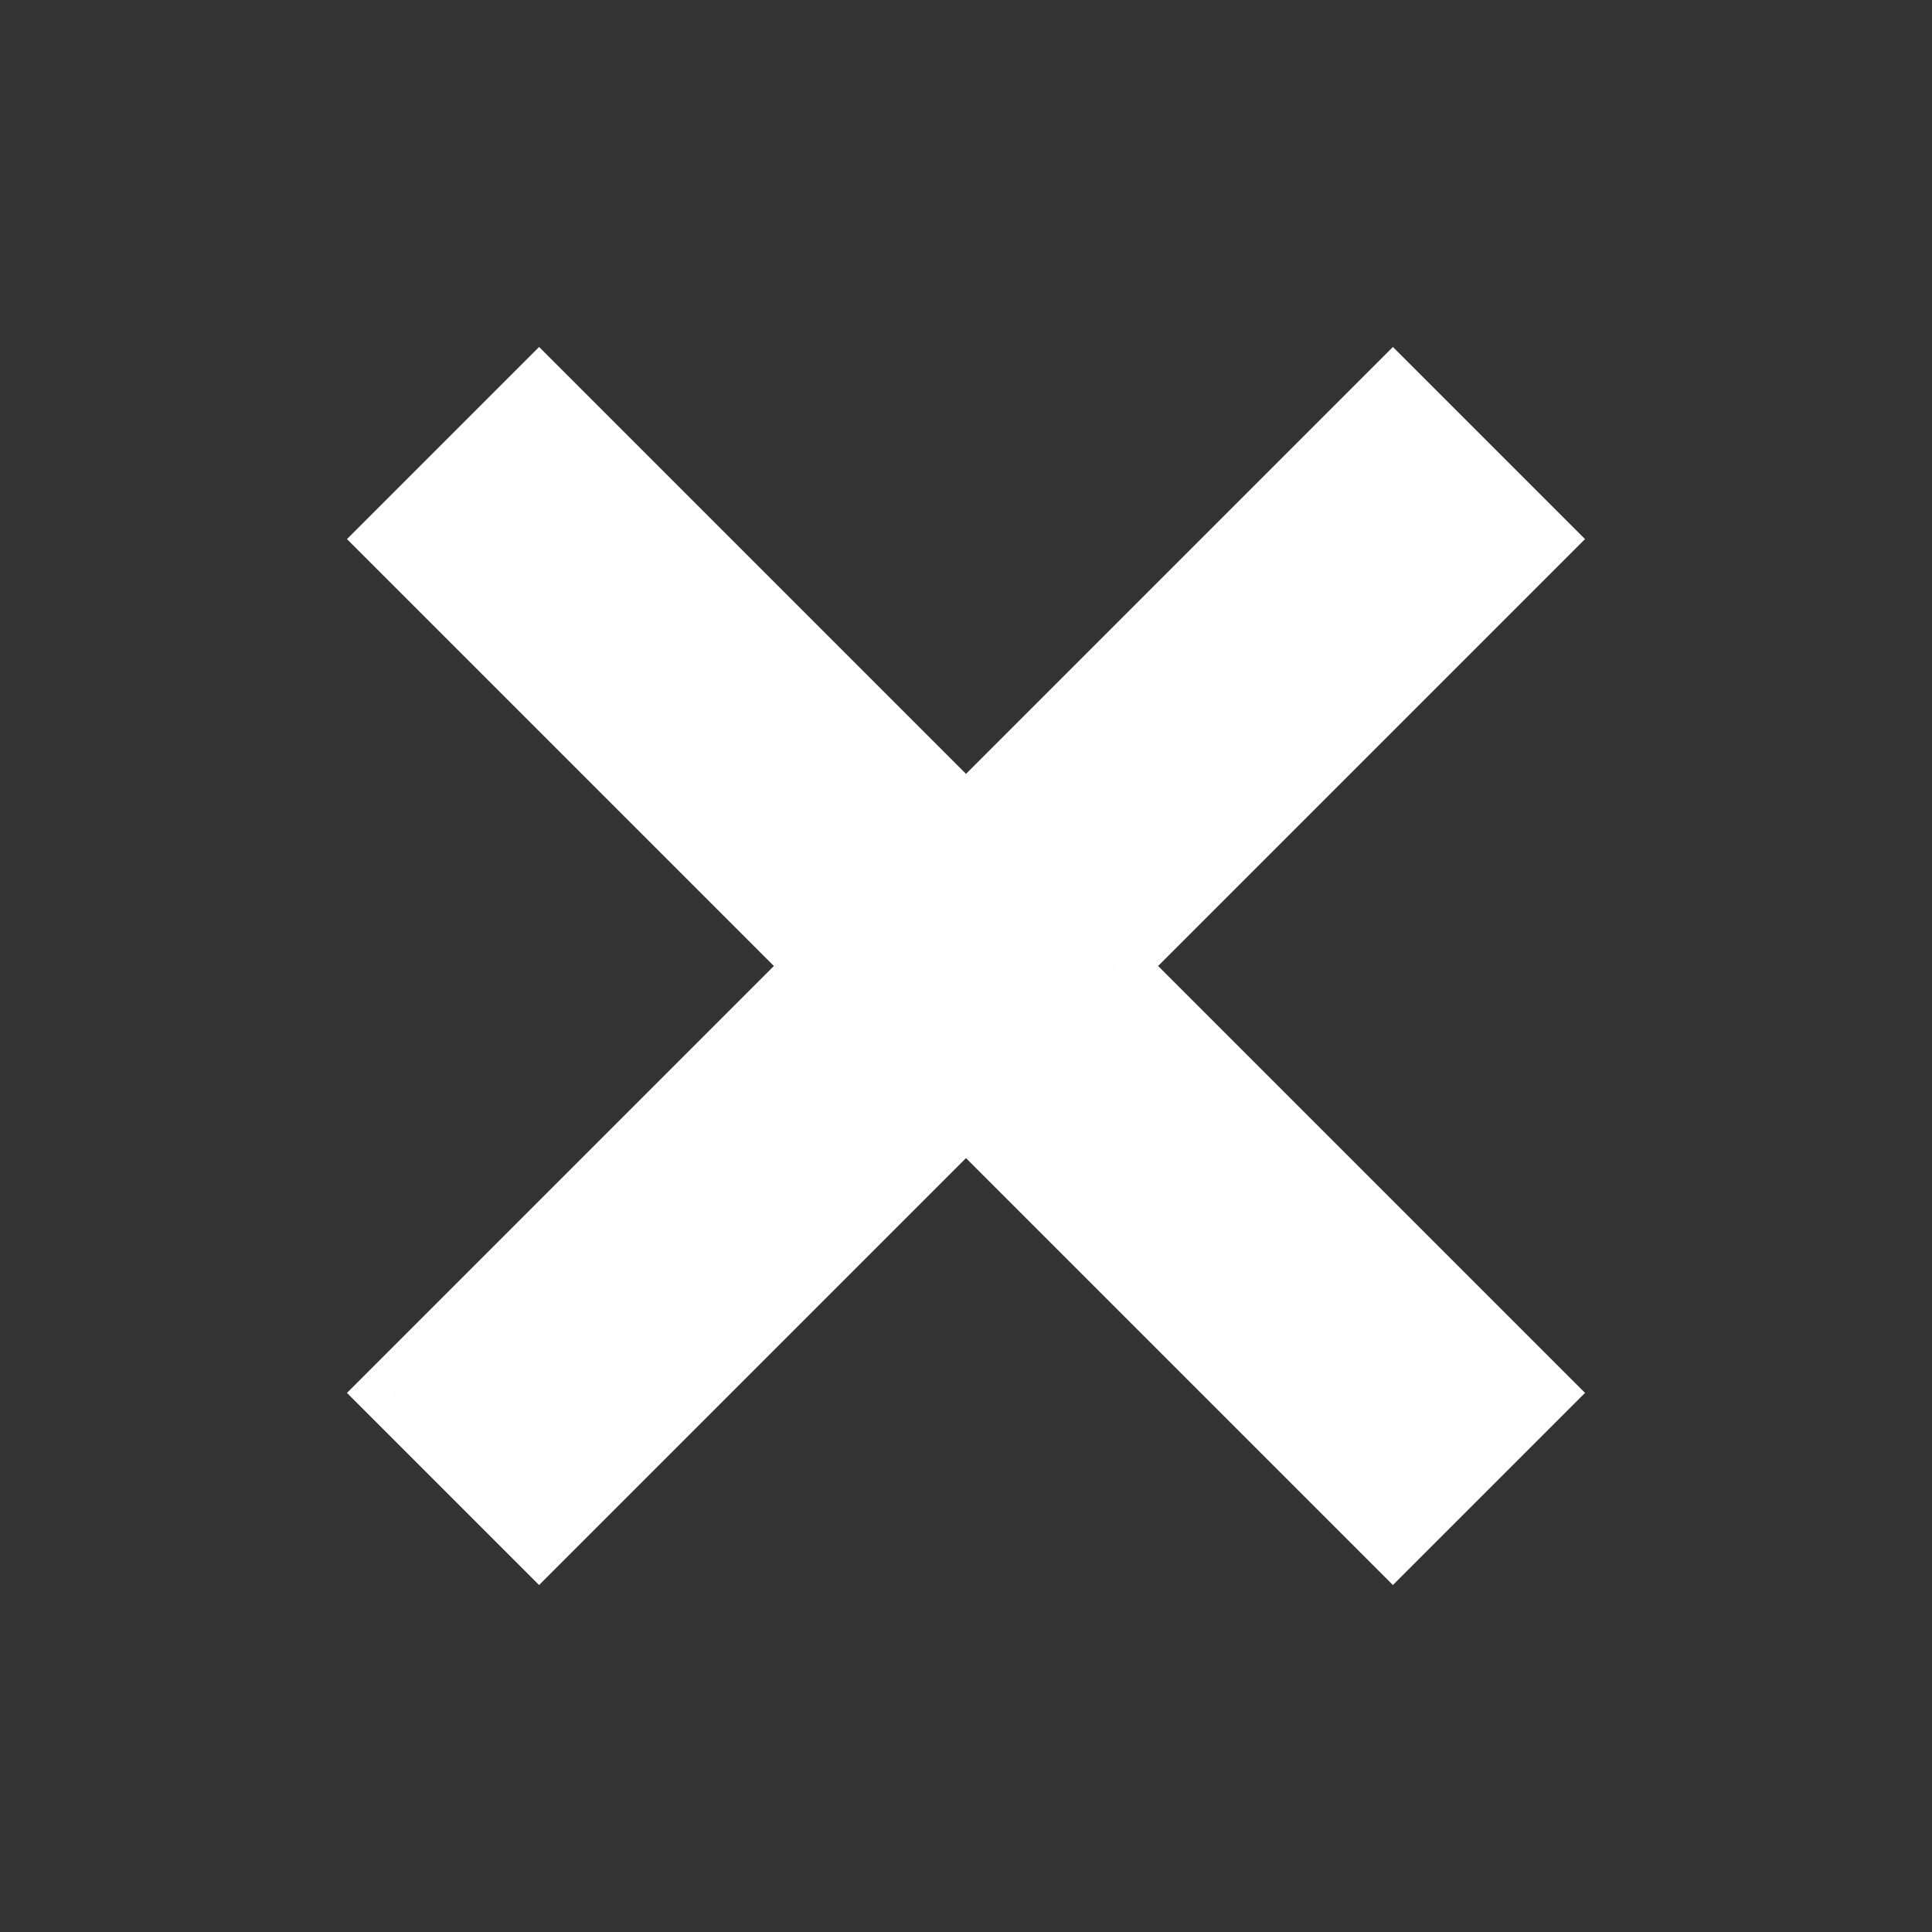 <?xml version="1.0" encoding="UTF-8" standalone="no"?>
<!-- Created with Inkscape (http://www.inkscape.org/) -->

<svg
   width="64"
   height="64"
   viewBox="0 0 64 64"
   version="1.1"
   id="svg1"
   xmlns="http://www.w3.org/2000/svg"
   xmlns:svg="http://www.w3.org/2000/svg">
  <rect x="0" y="0" width="64" height="64" fill="#333333" stroke="none"/>
  <defs
     id="defs1" />
  <g
     id="layer1">
    <path
       style="fill:#ffffff;fill-opacity:0.996;stroke:#ffffff"
       d="M 46.142,12.201 51.799,17.858 37.657,32 51.799,46.142 v 0 L 46.142,51.799 32,37.657 17.858,51.799 12.201,46.142 26.343,32 12.201,17.858 17.858,12.201 32,26.343 Z"
       id="path1" />
  </g>
</svg>
